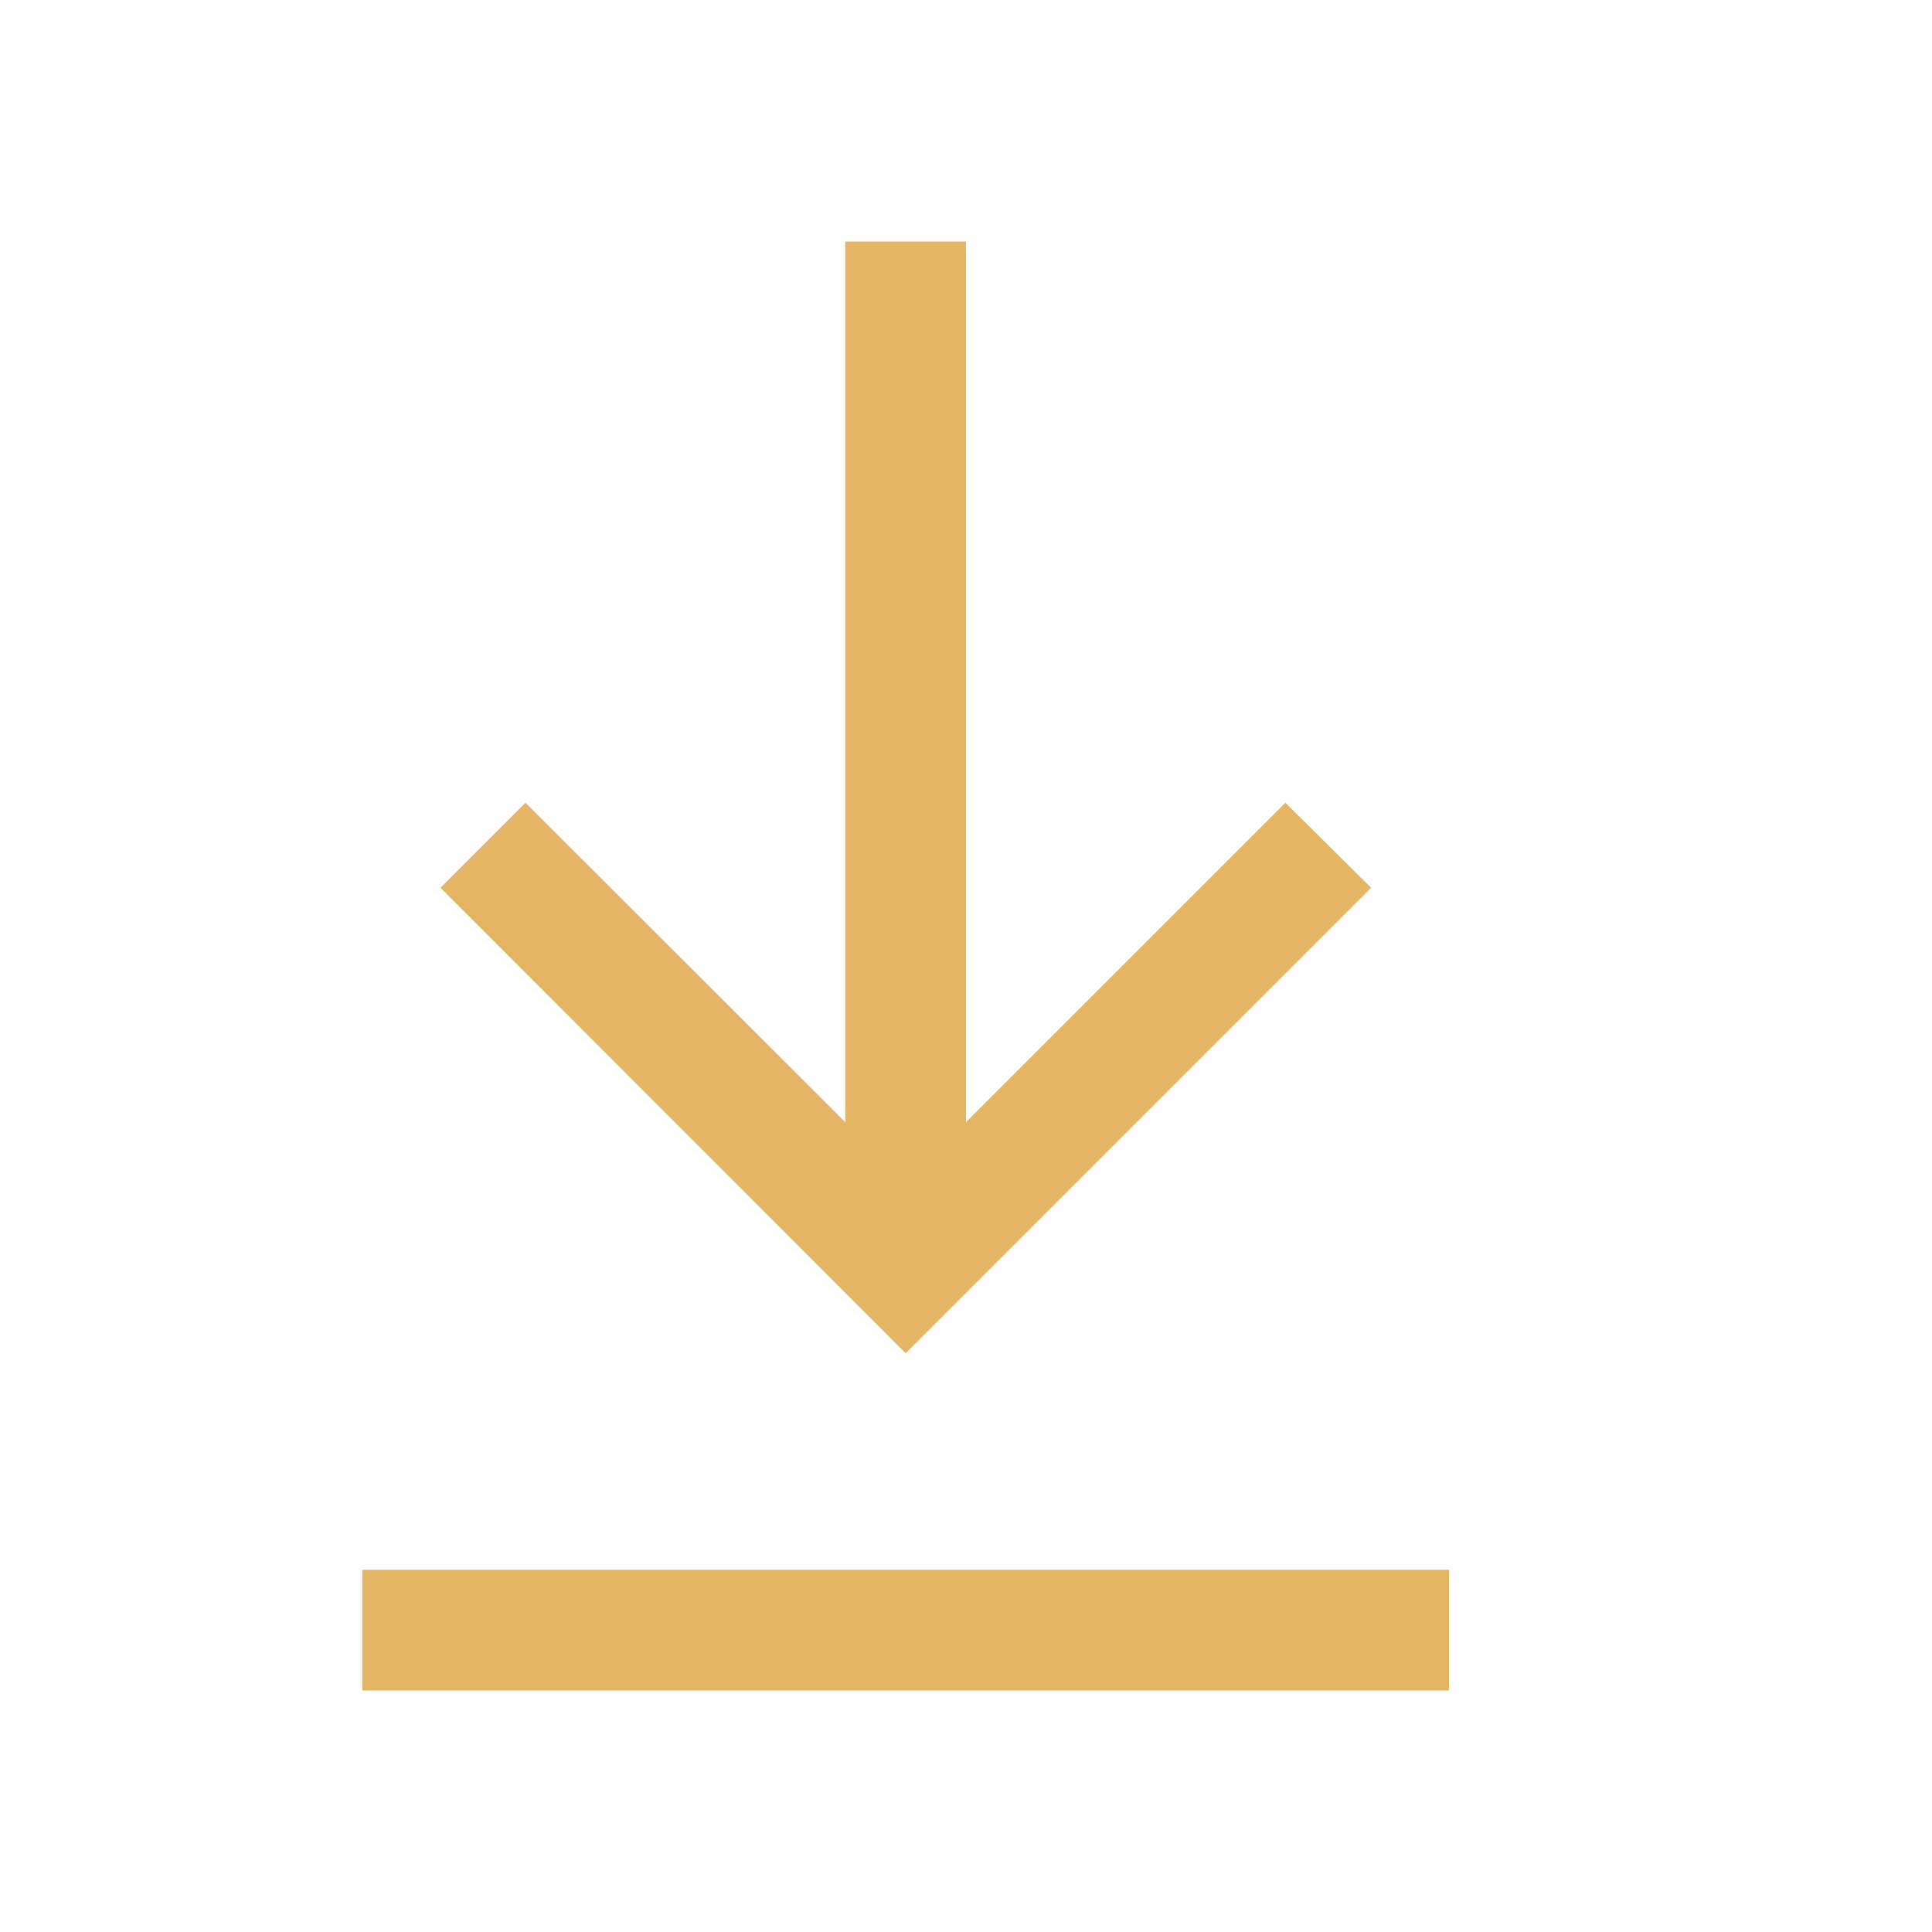<svg width="16" height="16" fill="none" xmlns="http://www.w3.org/2000/svg"><path d="M7 2v7.293L4.352 6.648l-.704.704L7.5 11.207l3.855-3.855-.71-.704L8 9.293V2H7zM3 13v1h9v-1H3z" fill="#E4B564"/></svg>